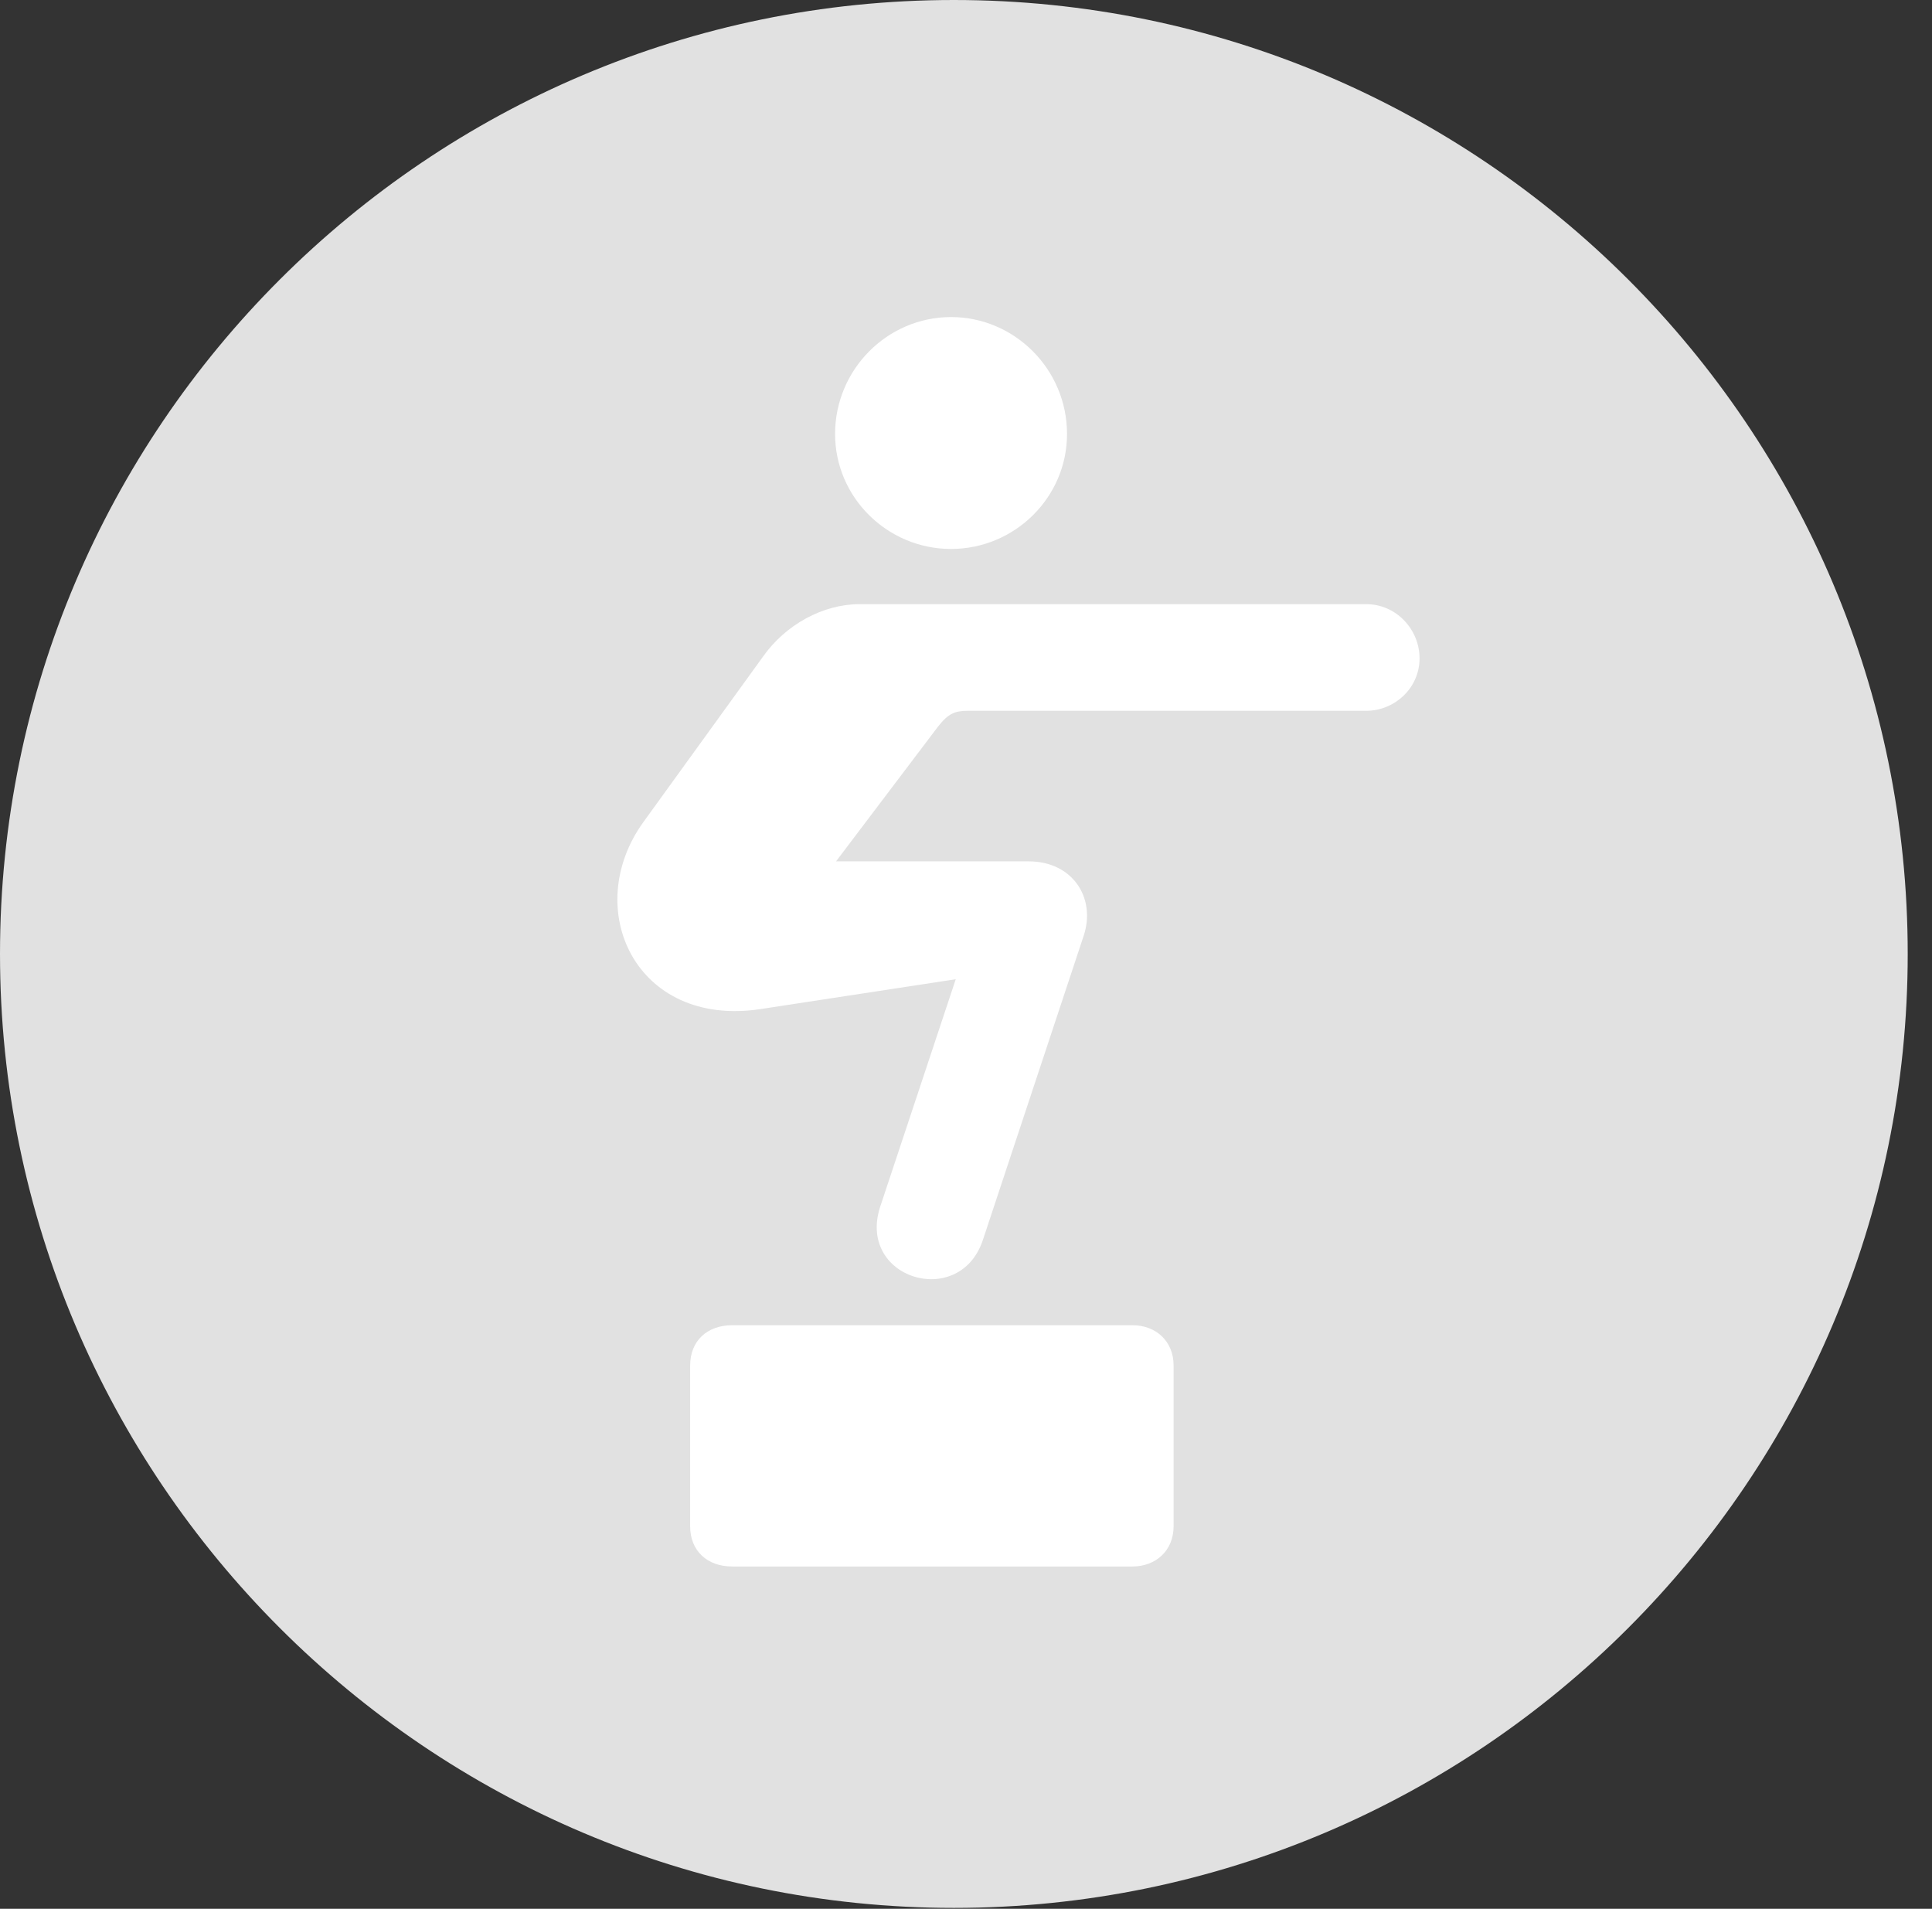 <?xml version="1.0" encoding="UTF-8"?>
<!--Generator: Apple Native CoreSVG 326-->
<!DOCTYPE svg
PUBLIC "-//W3C//DTD SVG 1.1//EN"
       "http://www.w3.org/Graphics/SVG/1.1/DTD/svg11.dtd">
<svg version="1.1" xmlns="http://www.w3.org/2000/svg" xmlns:xlink="http://www.w3.org/1999/xlink" viewBox="0 0 28.246 27.904">
 <rect x="0" y="0" width="28.246" height="27.904" fill="#333333" stroke="none"/>
 <g>
  <rect height="27.904" opacity="0" width="28.246" x="0" y="0"/>
  <path d="M13.945 27.891C21.643 27.891 27.891 21.629 27.891 13.945C27.891 6.248 21.643 0 13.945 0C6.262 0 0 6.248 0 13.945C0 21.629 6.262 27.891 13.945 27.891Z" fill="white" fill-opacity="0.85"/>
  <path d="M13.904 8.025C12.975 8.025 12.209 7.273 12.209 6.344C12.209 5.4 12.975 4.635 13.904 4.635C14.834 4.635 15.6 5.4 15.6 6.344C15.6 7.273 14.834 8.025 13.904 8.025ZM9.406 12.018L11.156 9.598C11.484 9.133 12.031 8.832 12.565 8.832L19.975 8.832C20.412 8.832 20.754 9.201 20.754 9.625C20.754 10.062 20.385 10.391 19.975 10.391L14.15 10.391C13.959 10.391 13.863 10.432 13.713 10.623L12.223 12.592L15.039 12.592C15.682 12.592 16.023 13.125 15.846 13.672L14.369 18.129C14.027 19.154 12.496 18.689 12.879 17.609L13.973 14.315L11.115 14.752C9.297 15.025 8.49 13.289 9.406 12.018ZM10.09 22.312L10.09 19.961C10.09 19.605 10.336 19.373 10.705 19.373L16.557 19.373C16.898 19.373 17.158 19.605 17.158 19.961L17.158 22.312C17.158 22.668 16.898 22.9 16.557 22.9L10.705 22.9C10.336 22.9 10.09 22.668 10.09 22.312Z" fill="white"/>
 </g>
</svg>

